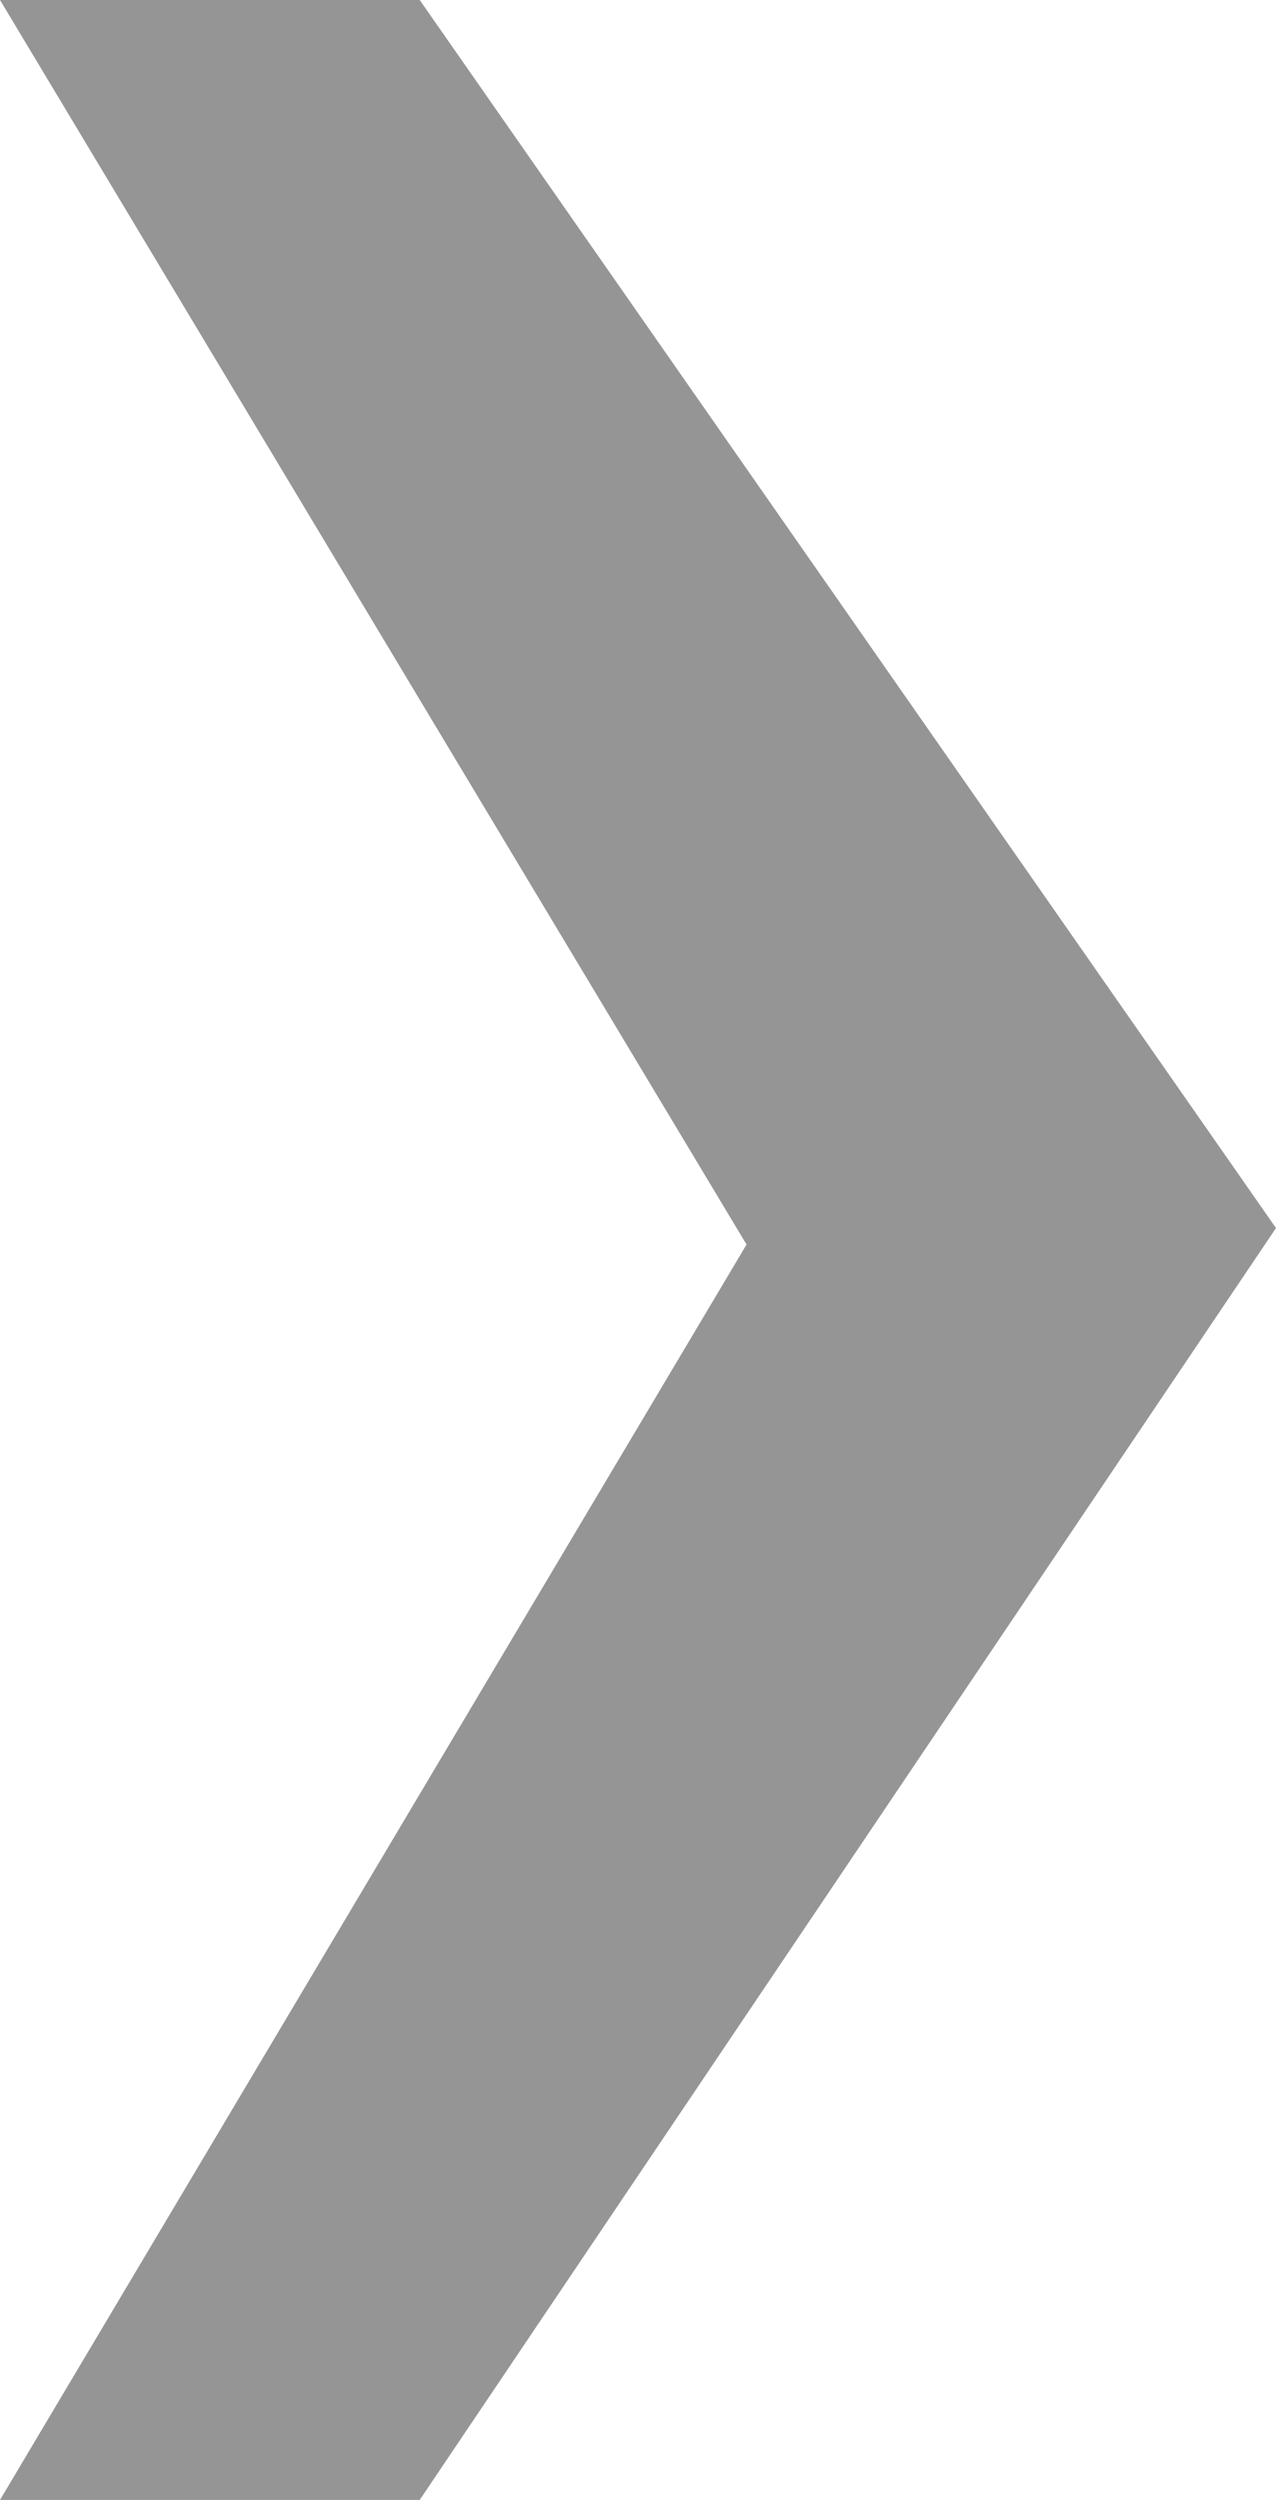 <?xml version="1.0" encoding="utf-8"?>
<!-- Generator: Adobe Illustrator 16.0.4, SVG Export Plug-In . SVG Version: 6.00 Build 0)  -->
<!DOCTYPE svg PUBLIC "-//W3C//DTD SVG 1.1//EN" "http://www.w3.org/Graphics/SVG/1.1/DTD/svg11.dtd">
<svg version="1.1" id="Layer_1" xmlns="http://www.w3.org/2000/svg" xmlns:xlink="http://www.w3.org/1999/xlink" x="0px" y="0px"
	 width="3.639px" height="7.125px" viewBox="0 0 3.639 7.125" enable-background="new 0 0 3.639 7.125" xml:space="preserve">
<g>
	<path fill="#959595" d="M2.129,3.547L0,0h1.197l2.442,3.5L1.197,7.125H0L2.129,3.547z"/>
</g>
</svg>
